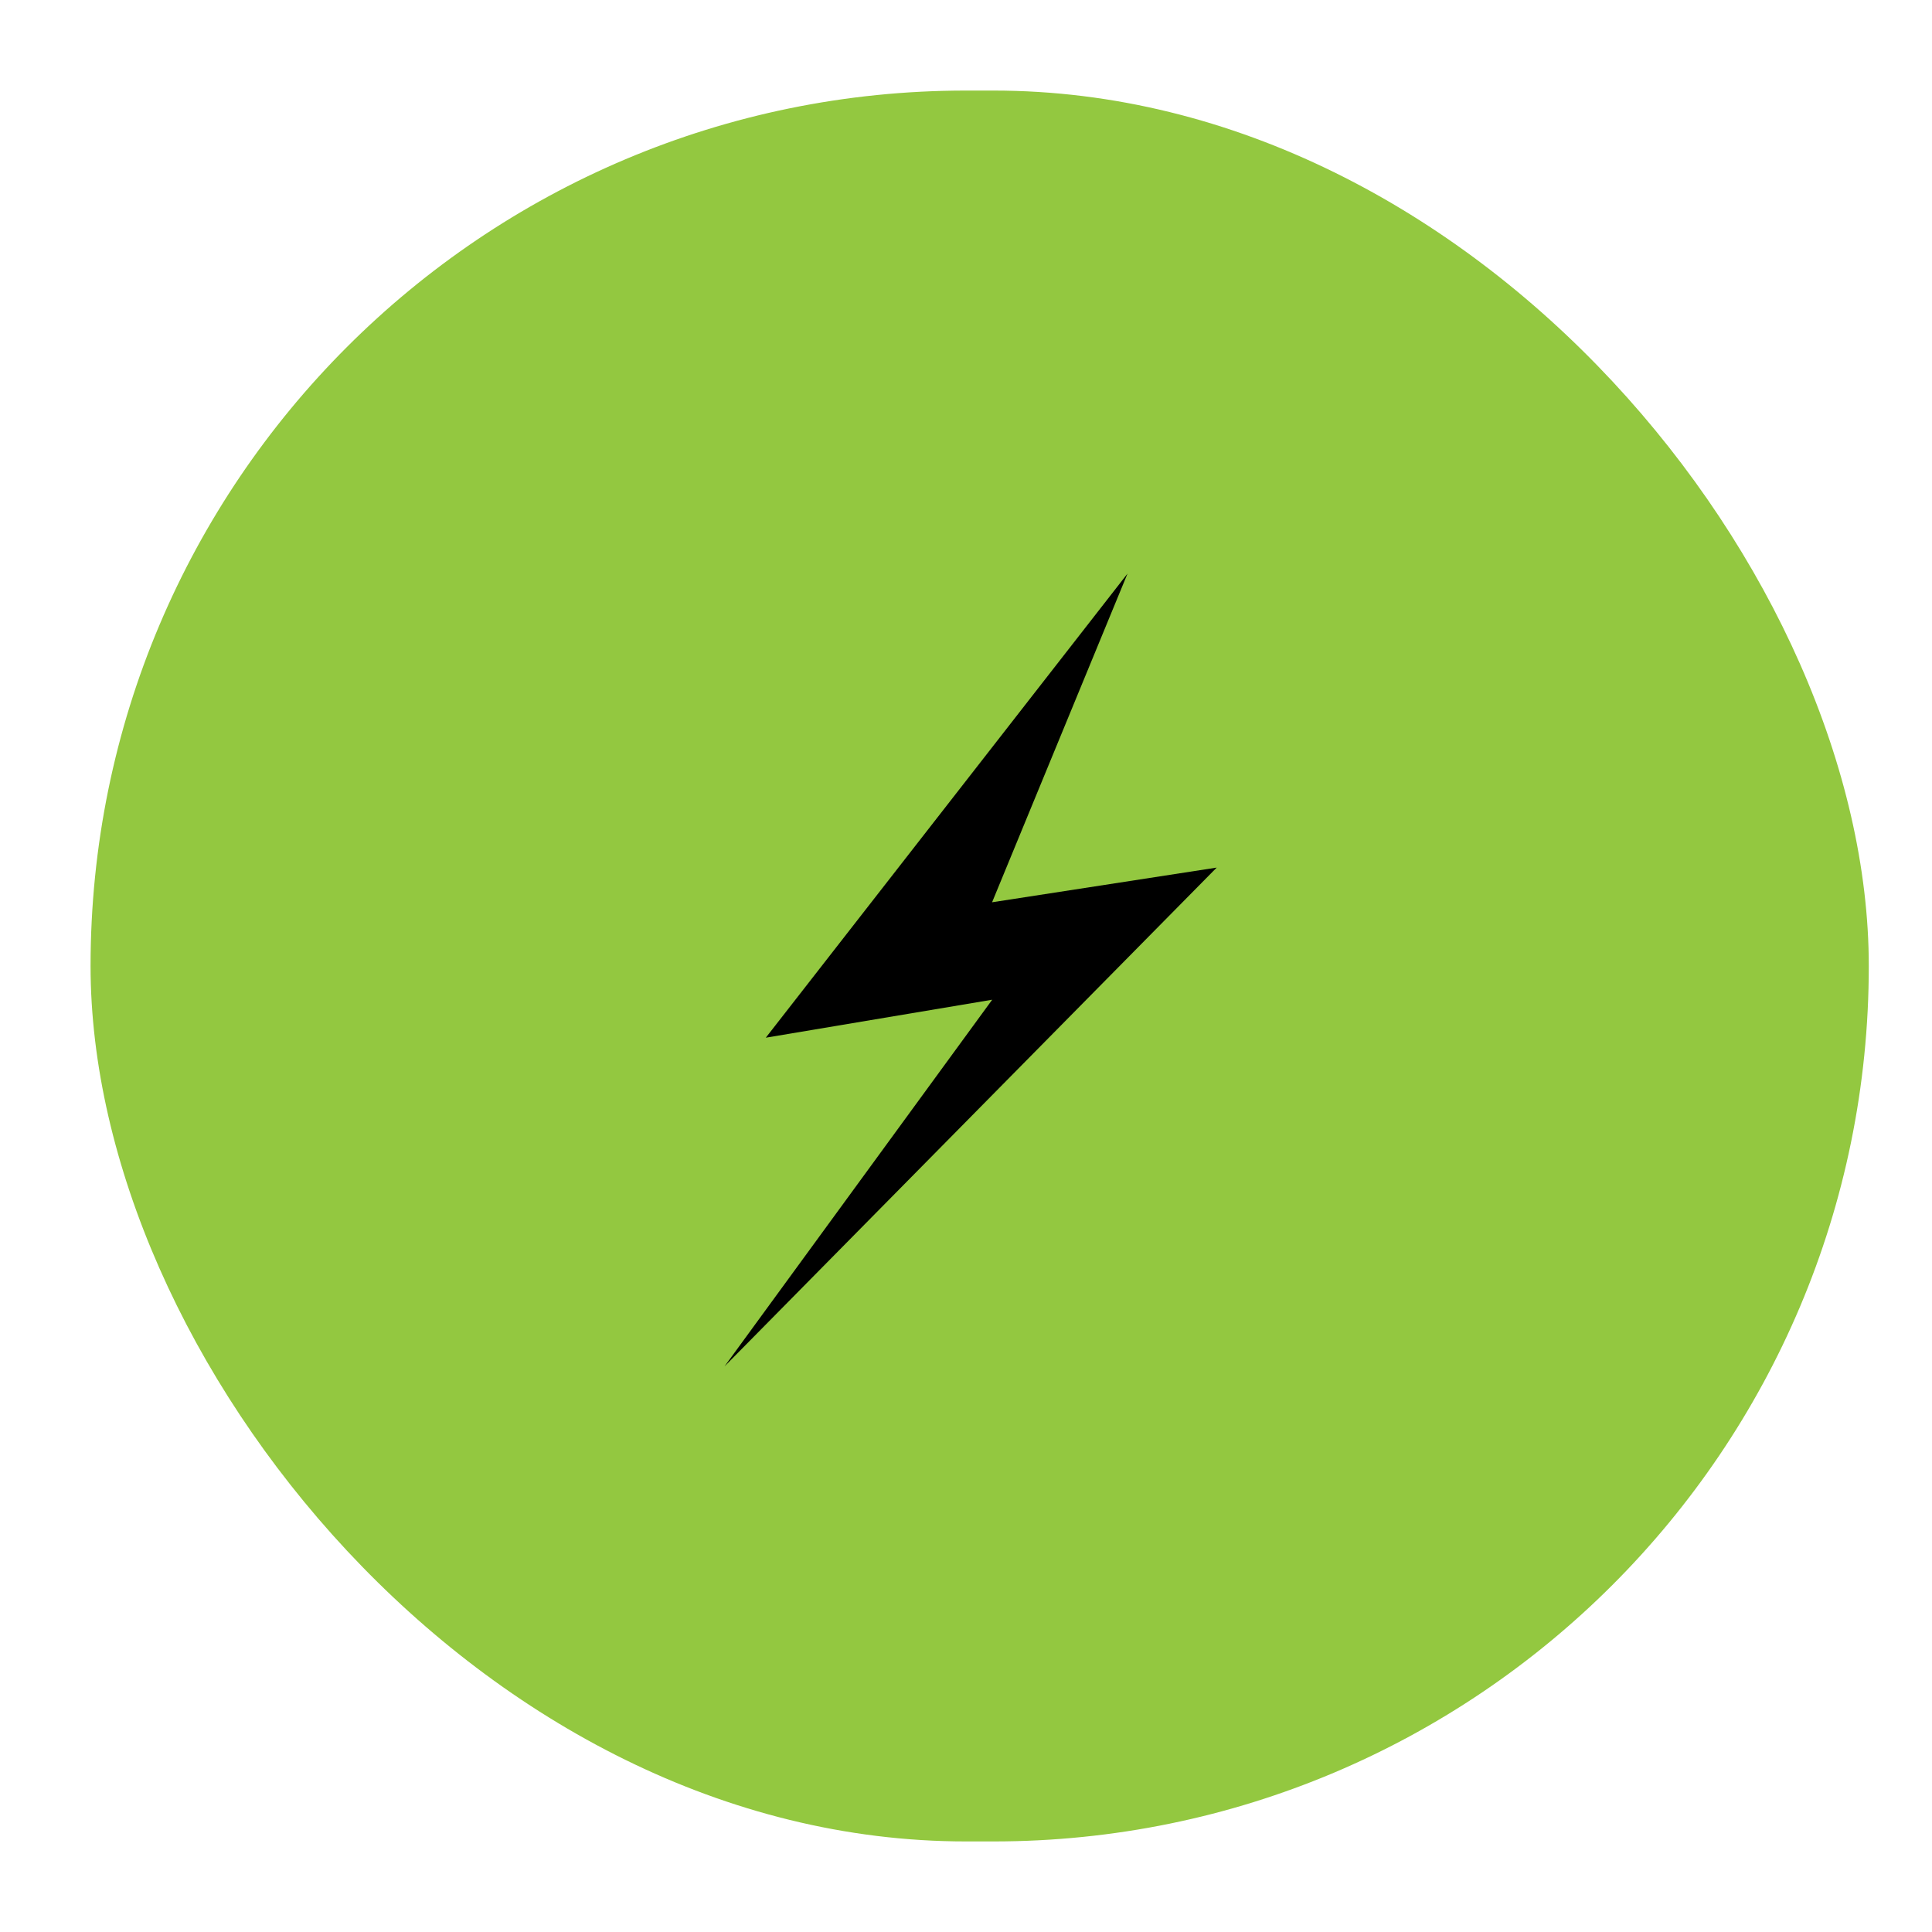 <svg xmlns="http://www.w3.org/2000/svg" xmlns:xlink="http://www.w3.org/1999/xlink" width="64" height="64" viewBox="0 0 64 64">
  <defs>
    <clipPath id="clip-elect">
      <rect width="64" height="64"/>
    </clipPath>
  </defs>
  <g id="elect" clip-path="url(#clip-elect)">
    <rect id="Rectangle_6405" data-name="Rectangle 6405" width="58.906" height="58" rx="29" transform="translate(3 3)" fill="#93c840"/>
    <path id="electricity" d="M22.451,0,10.468,15.375l7.5-1.258L9.1,26.264,25.405,9.74l-7.441,1.149Z" transform="translate(14.9 19)"/>
  </g>
</svg>
